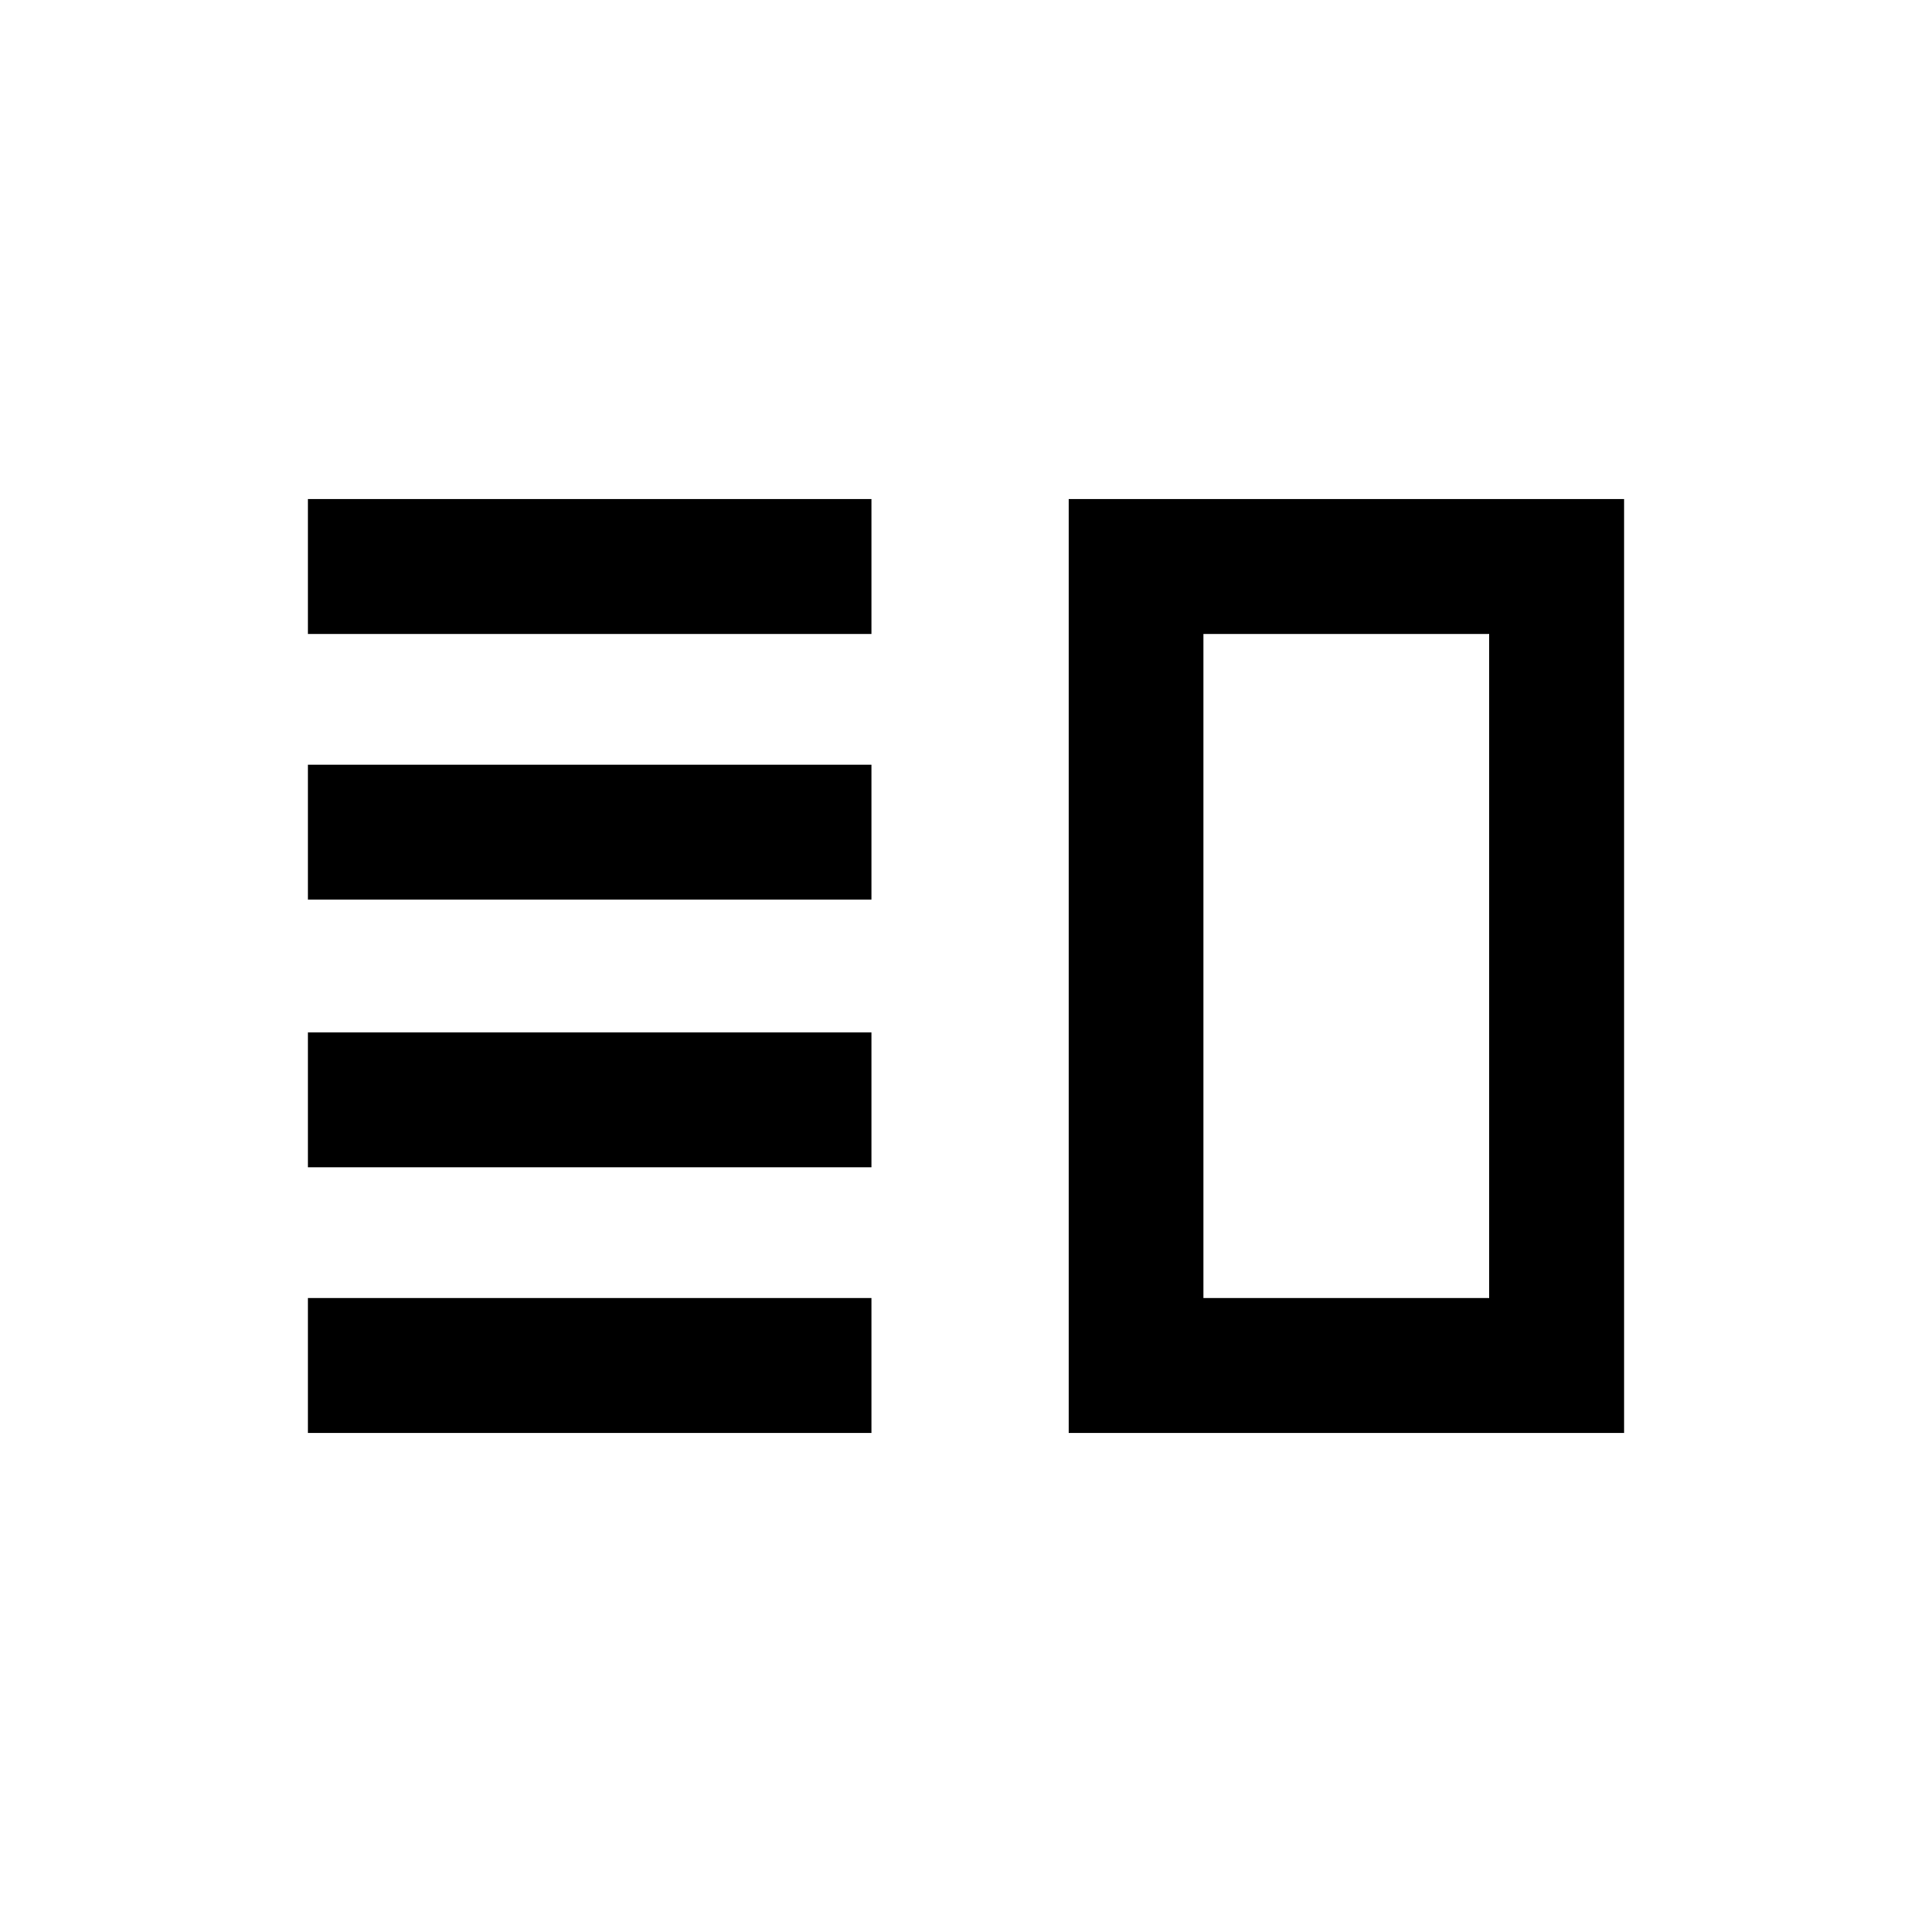 <svg xmlns="http://www.w3.org/2000/svg" height="20" viewBox="0 -960 960 960" width="20"><path d="M153-380v-67h280v67H153Zm0 132v-67h280v67H153Zm0-265v-67h280v67H153Zm0-132v-67h280v67H153Zm378 397v-464h276v464H531Zm67-67h142v-330H598v330Zm71-165Z"/></svg>